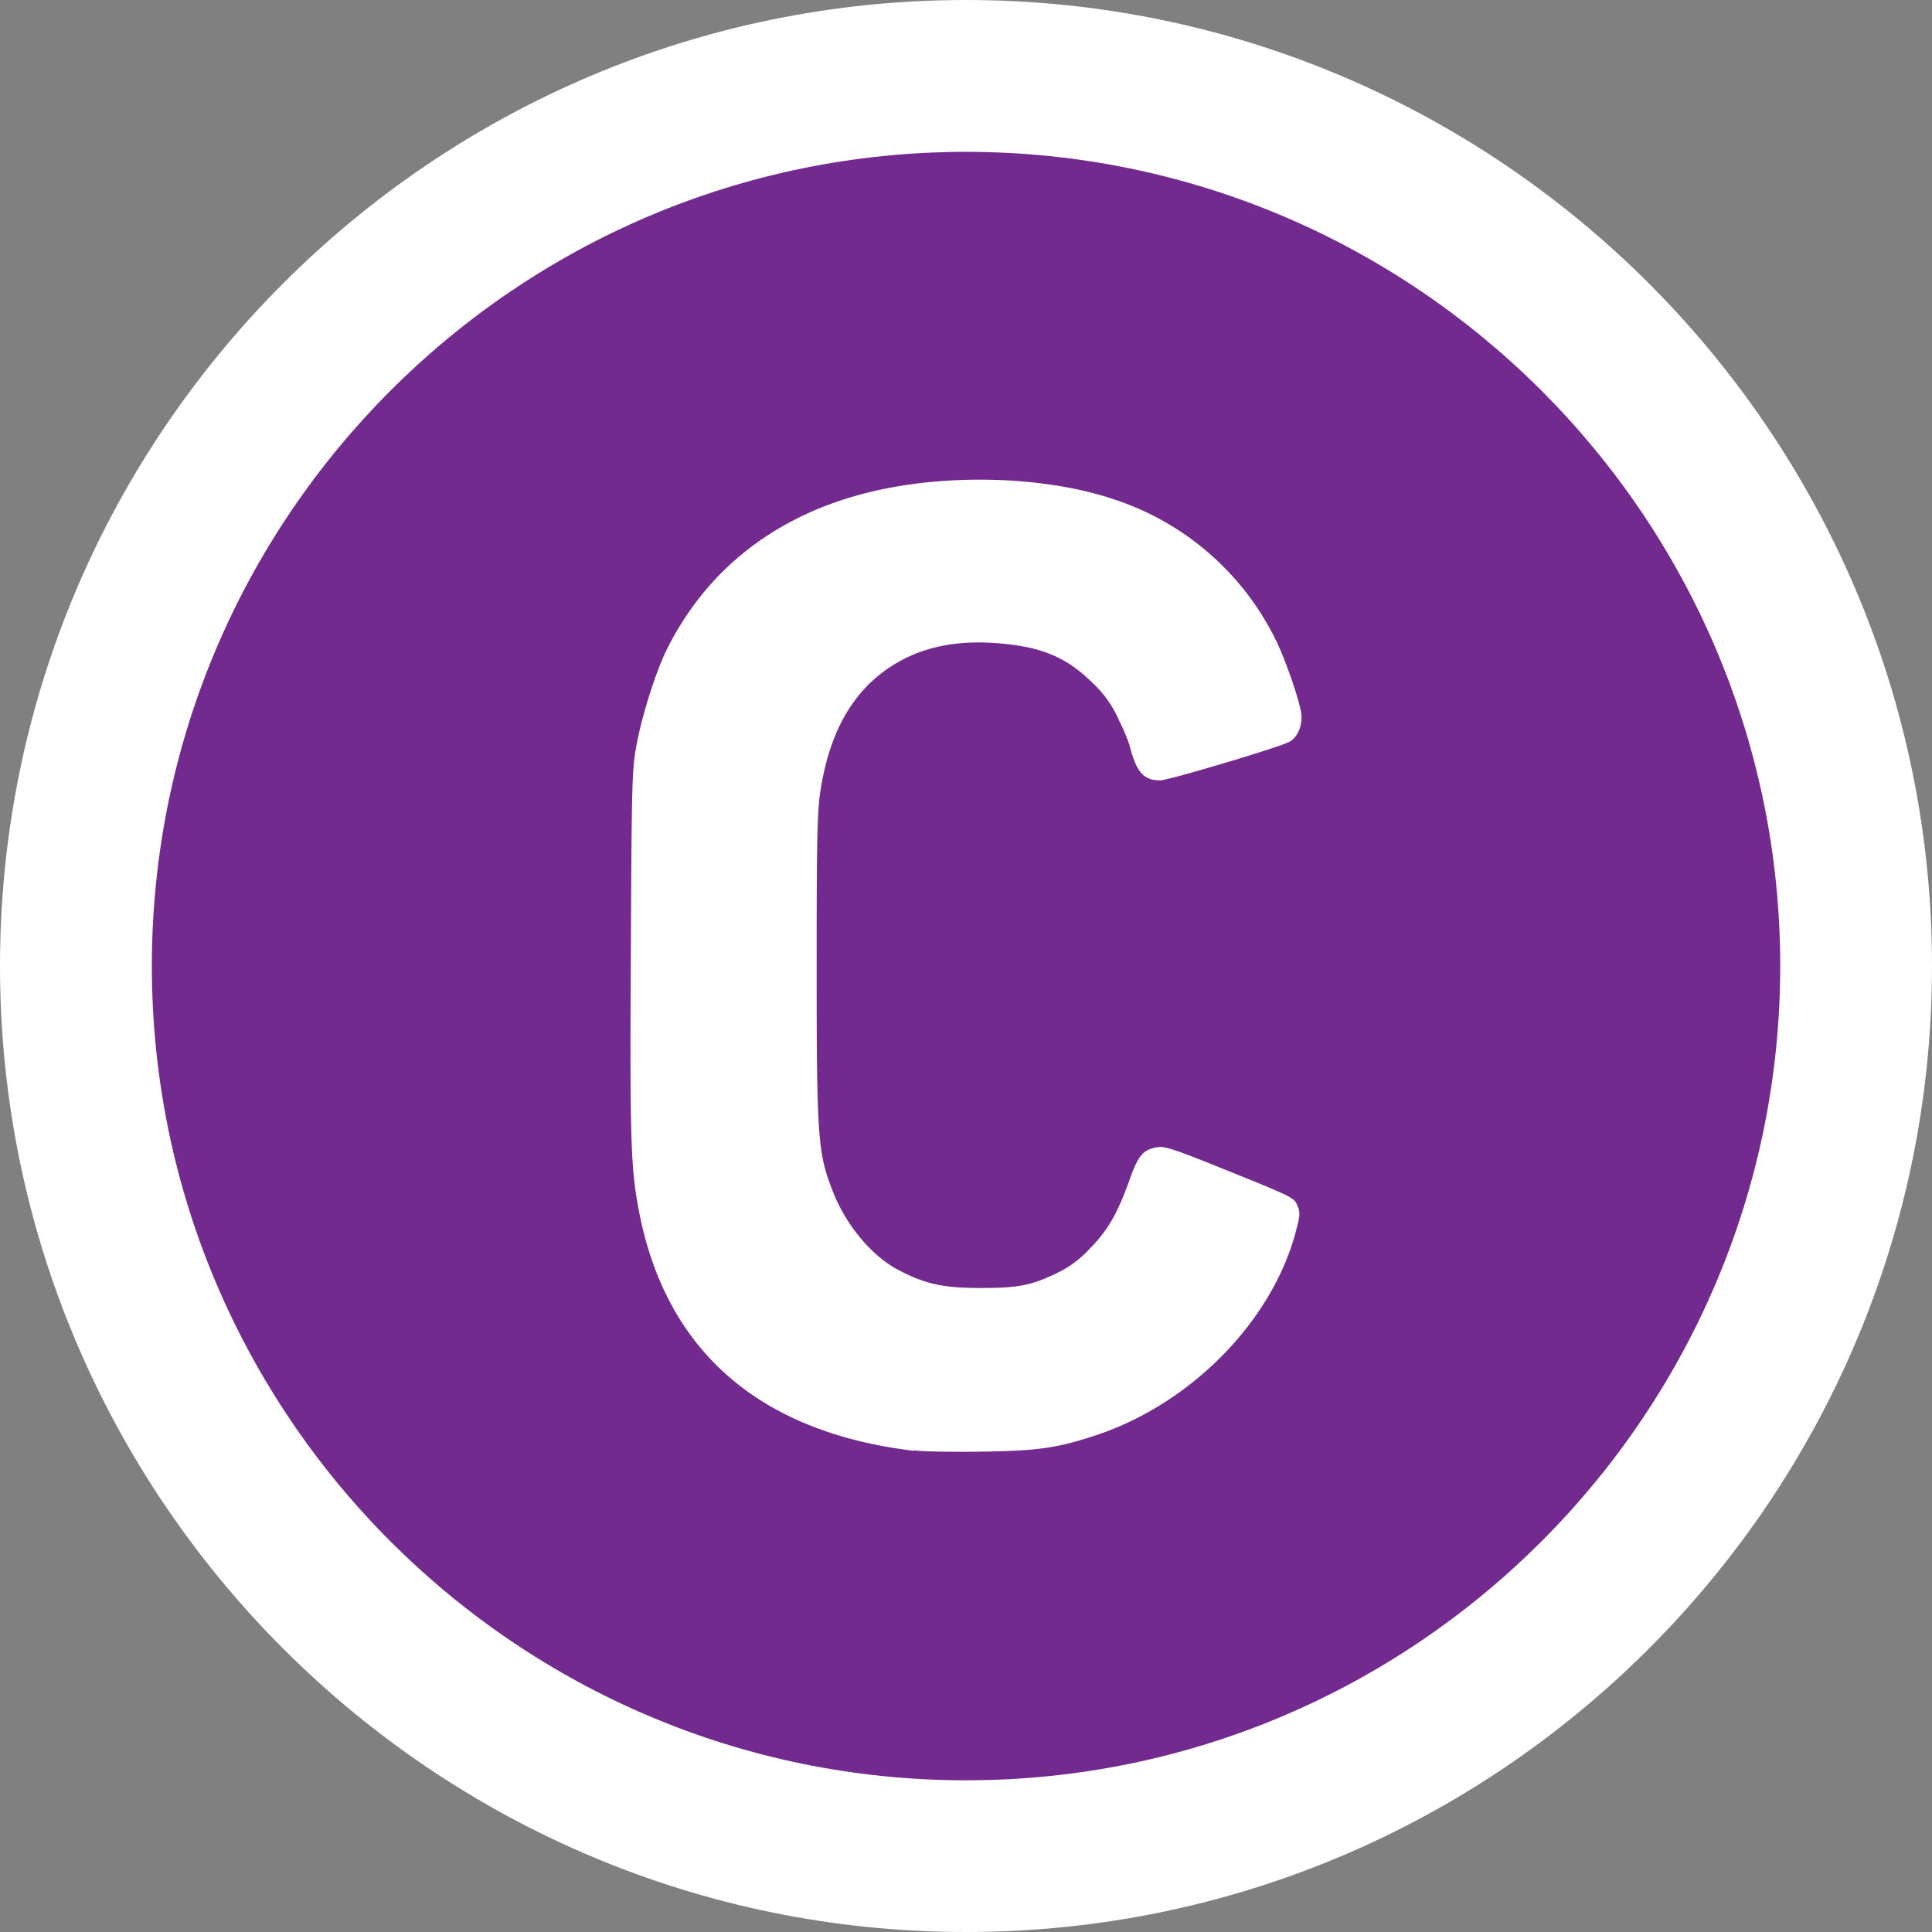 <svg id="Layer_1" data-name="Layer 1" xmlns="http://www.w3.org/2000/svg" viewBox="0 0 500 500"><rect x="0" y="0" width="500" height="500" fill="#808080" stroke="none"/><defs><style>.cls-1{fill:#722a8f;}.cls-2{fill:#fff;}</style></defs><path class="cls-1" d="M250,480.36C123,480.36,19.66,377,19.66,250S123,19.64,250,19.64,480.36,123,480.36,250,377,480.36,250,480.36"/><path class="cls-2" d="M250,39.3c116.19,0,210.72,94.55,210.72,210.69S366.19,460.74,250,460.74,39.3,366.19,39.3,250,133.81,39.3,250,39.3M250,0C112.13,0,0,112.17,0,250S112.13,500,250,500,500,387.87,500,250,387.83,0,250,0"/><path class="cls-2" d="M236.35,375.45c-39.56-4.77-63.68-25.58-70.8-61.08-2.33-11.6-2.56-18.61-2.29-68,.23-45.2.3-47.37,1.54-53.91,1.47-7.76,5.06-19,7.86-24.56,11.11-22.17,30.81-36.49,57.23-41.59,19.19-3.71,41.94-2.6,58.16,2.84a71.29,71.29,0,0,1,42.06,36.36c2.4,4.79,6,15.09,6.62,18.89.5,3.13-.86,6.46-3.11,7.62-2.9,1.49-31.25,9.94-33.37,9.94-3.46,0-5.3-1.41-6.68-5.08a25.11,25.11,0,0,1-1.24-4,49.29,49.29,0,0,0-2.66-6.29,28.65,28.65,0,0,0-7-9.93c-7-6.91-13.92-9.62-26.38-10.31q-16.5-.9-27.79,7.59c-8.76,6.58-14.12,16.86-16.24,31.2-.76,5.09-.92,13.11-.91,45.45,0,44.24.31,48,4.29,58,3.4,8.59,10,16.47,16.85,20.07s11.5,4.67,21.13,4.67c9.81,0,13.07-.61,19.66-3.73a27.71,27.71,0,0,0,8.65-6.34c4.73-4.78,7.27-9.15,10.38-17.89,2.29-6.43,3.54-7.88,7.29-8.49,1.82-.3,4.56.61,17.25,5.74,18.26,7.38,18,7.25,19,9.56.66,1.6.59,2.51-.53,6.71-6.19,23.14-27.12,44.42-51.71,52.56-10.05,3.32-14.9,4-29.35,4.23-7.37.11-15.41,0-17.87-.34Z"/></svg>